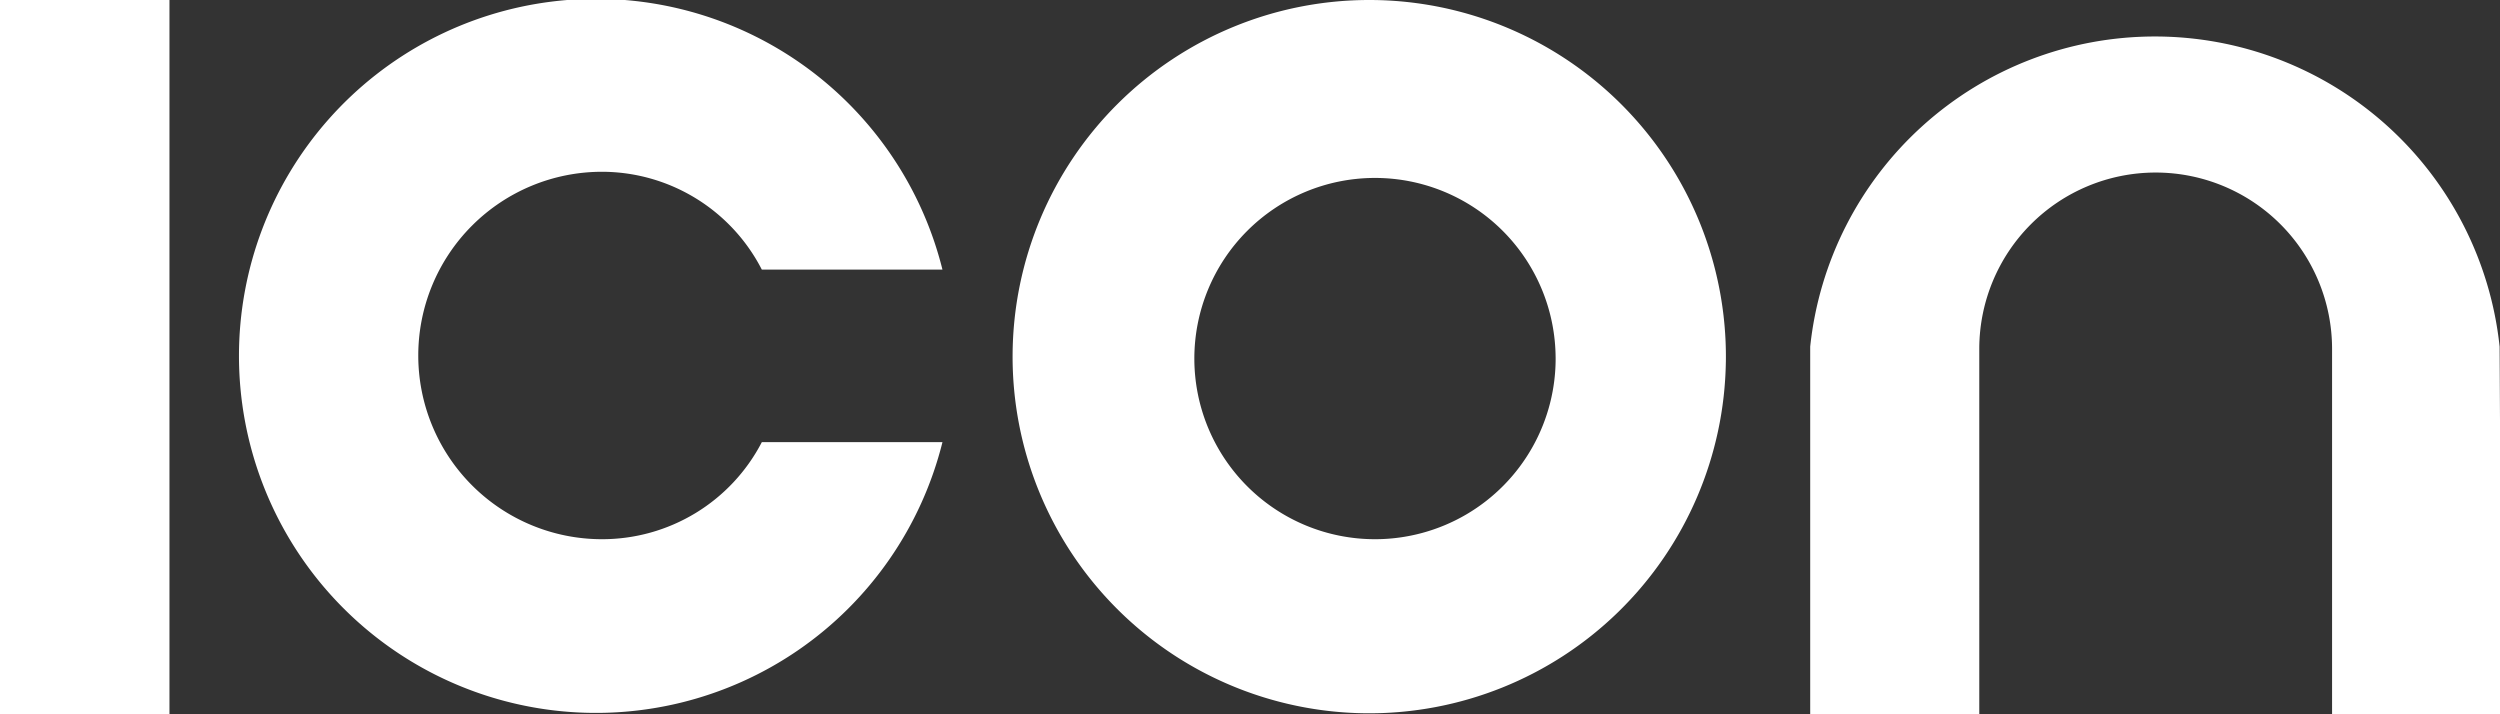 <svg xmlns="http://www.w3.org/2000/svg" viewBox="0 0 64.91 18.55"><rect x="0" y="0" width="64.91" height="18.55" fill="#333333" stroke="none"/><defs><style>.cls-1{fill:#fff;}</style></defs><title>Asset 11</title><g id="Layer_2" data-name="Layer 2"><g id="Layer_1-2" data-name="Layer 1"><g id="Layer_2-2" data-name="Layer 2"><g id="Layer_1-2-2" data-name="Layer 1-2"><path class="cls-1" d="M4.4,18.55H0V0H4.4ZM15.63,14a4.77,4.77,0,0,1,0-9.54A4.67,4.67,0,0,1,19.78,7h4.69a9.27,9.27,0,1,0,0,4.48H19.78A4.67,4.67,0,0,1,15.63,14M64.9,9h0A9,9,0,0,0,47,9h0v9.58h4.39V9.06h0a4.58,4.58,0,0,1,9.16,0h0v9.49h4.4Zm-24.51.3A4.69,4.69,0,1,0,35.71,14a4.69,4.69,0,0,0,4.68-4.76m4.42.15A9.26,9.26,0,1,1,35.56,0a9.26,9.26,0,0,1,9.25,9.42h0"/></g></g></g></g></svg>